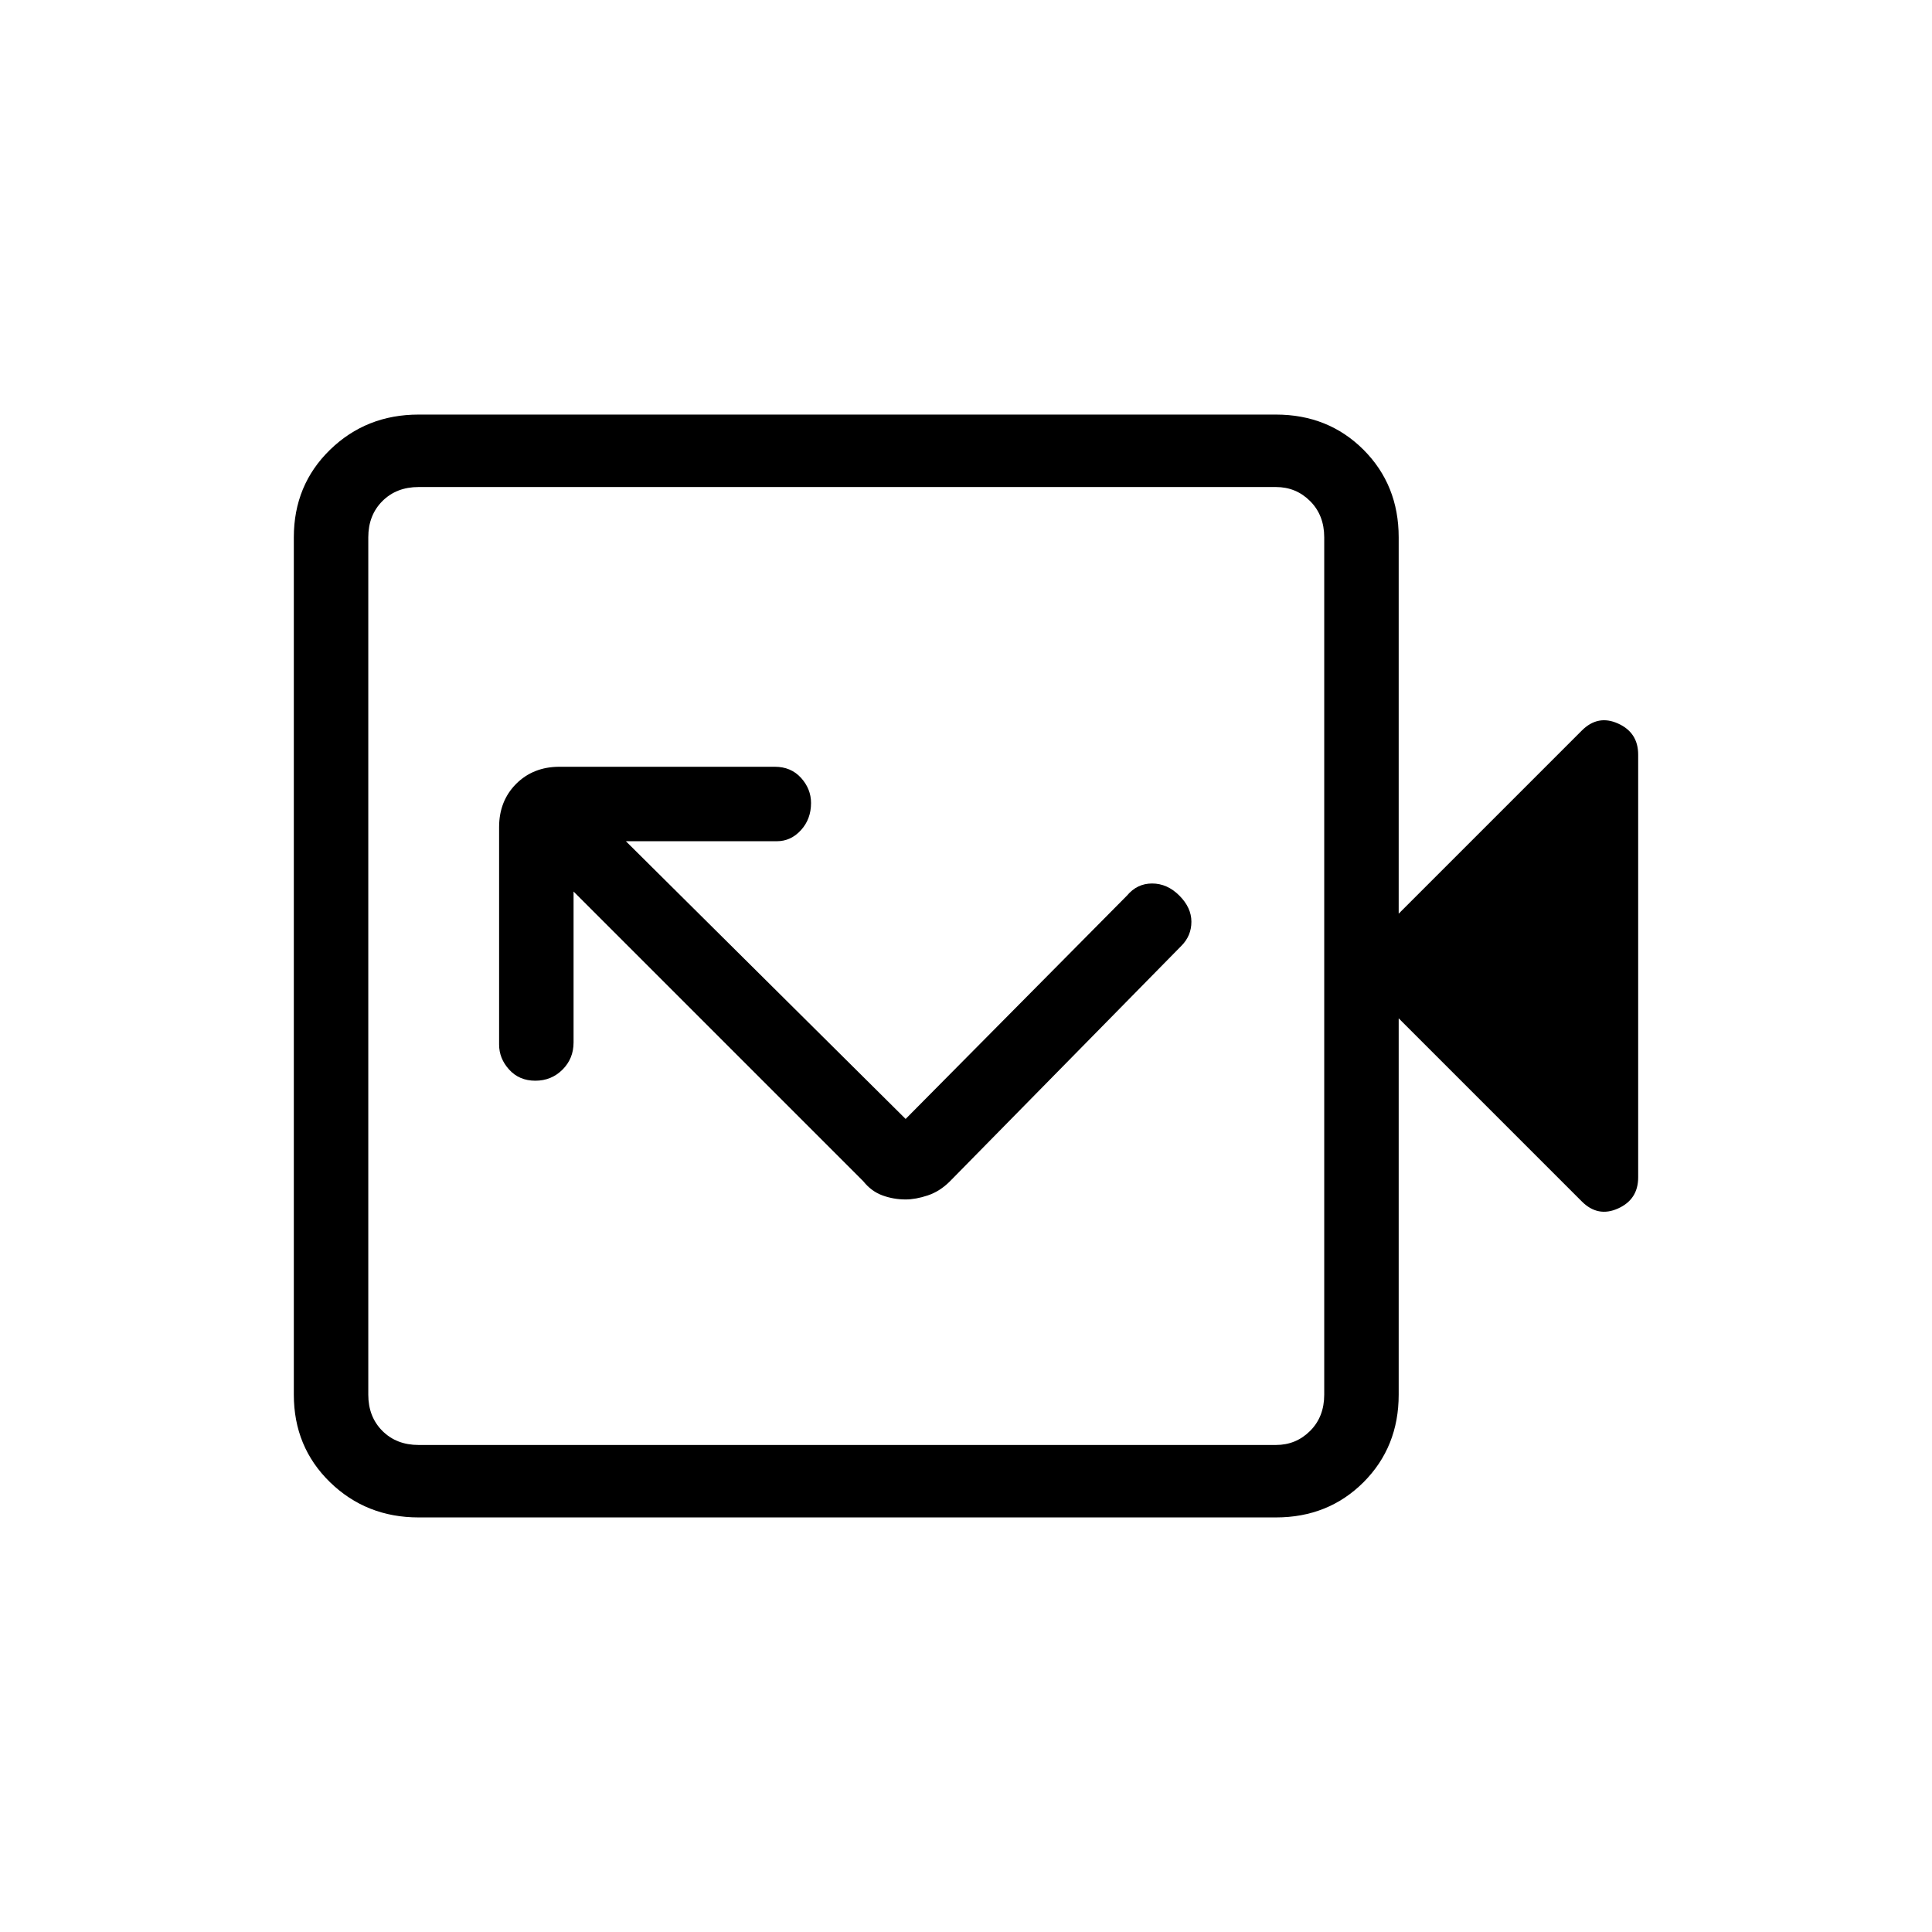 <svg xmlns="http://www.w3.org/2000/svg" height="24" width="24"><path d="M11.25 13.9 7.775 10.45H9.65Q9.825 10.45 9.95 10.312Q10.075 10.175 10.075 9.975Q10.075 9.8 9.95 9.662Q9.825 9.525 9.625 9.525H6.95Q6.625 9.525 6.412 9.737Q6.2 9.95 6.2 10.275V12.975Q6.2 13.15 6.325 13.287Q6.45 13.425 6.65 13.425Q6.85 13.425 6.988 13.287Q7.125 13.15 7.125 12.95V11.075L10.725 14.675Q10.825 14.8 10.963 14.85Q11.1 14.9 11.25 14.9Q11.375 14.9 11.525 14.85Q11.675 14.8 11.8 14.675L14.675 11.75Q14.8 11.625 14.8 11.45Q14.8 11.275 14.65 11.125Q14.5 10.975 14.312 10.975Q14.125 10.975 14 11.125ZM5.2 18.85Q4.55 18.85 4.1 18.413Q3.65 17.975 3.65 17.325V6.675Q3.65 6.025 4.1 5.587Q4.55 5.15 5.2 5.15H15.85Q16.5 5.15 16.938 5.587Q17.375 6.025 17.375 6.675V11.35L19.65 9.075Q19.85 8.875 20.1 8.988Q20.35 9.1 20.35 9.375V14.625Q20.35 14.9 20.1 15.012Q19.85 15.125 19.65 14.925L17.375 12.65V17.325Q17.375 17.975 16.938 18.413Q16.5 18.85 15.85 18.85ZM5.2 17.95H15.85Q16.1 17.95 16.275 17.775Q16.45 17.6 16.45 17.325V6.675Q16.45 6.4 16.275 6.225Q16.1 6.05 15.85 6.05H5.2Q4.925 6.05 4.75 6.225Q4.575 6.4 4.575 6.675V17.325Q4.575 17.6 4.75 17.775Q4.925 17.95 5.2 17.95ZM4.575 17.95Q4.575 17.95 4.575 17.775Q4.575 17.6 4.575 17.325V6.675Q4.575 6.4 4.575 6.225Q4.575 6.05 4.575 6.05Q4.575 6.05 4.575 6.225Q4.575 6.4 4.575 6.675V17.325Q4.575 17.6 4.575 17.775Q4.575 17.95 4.575 17.95Z"/></svg>